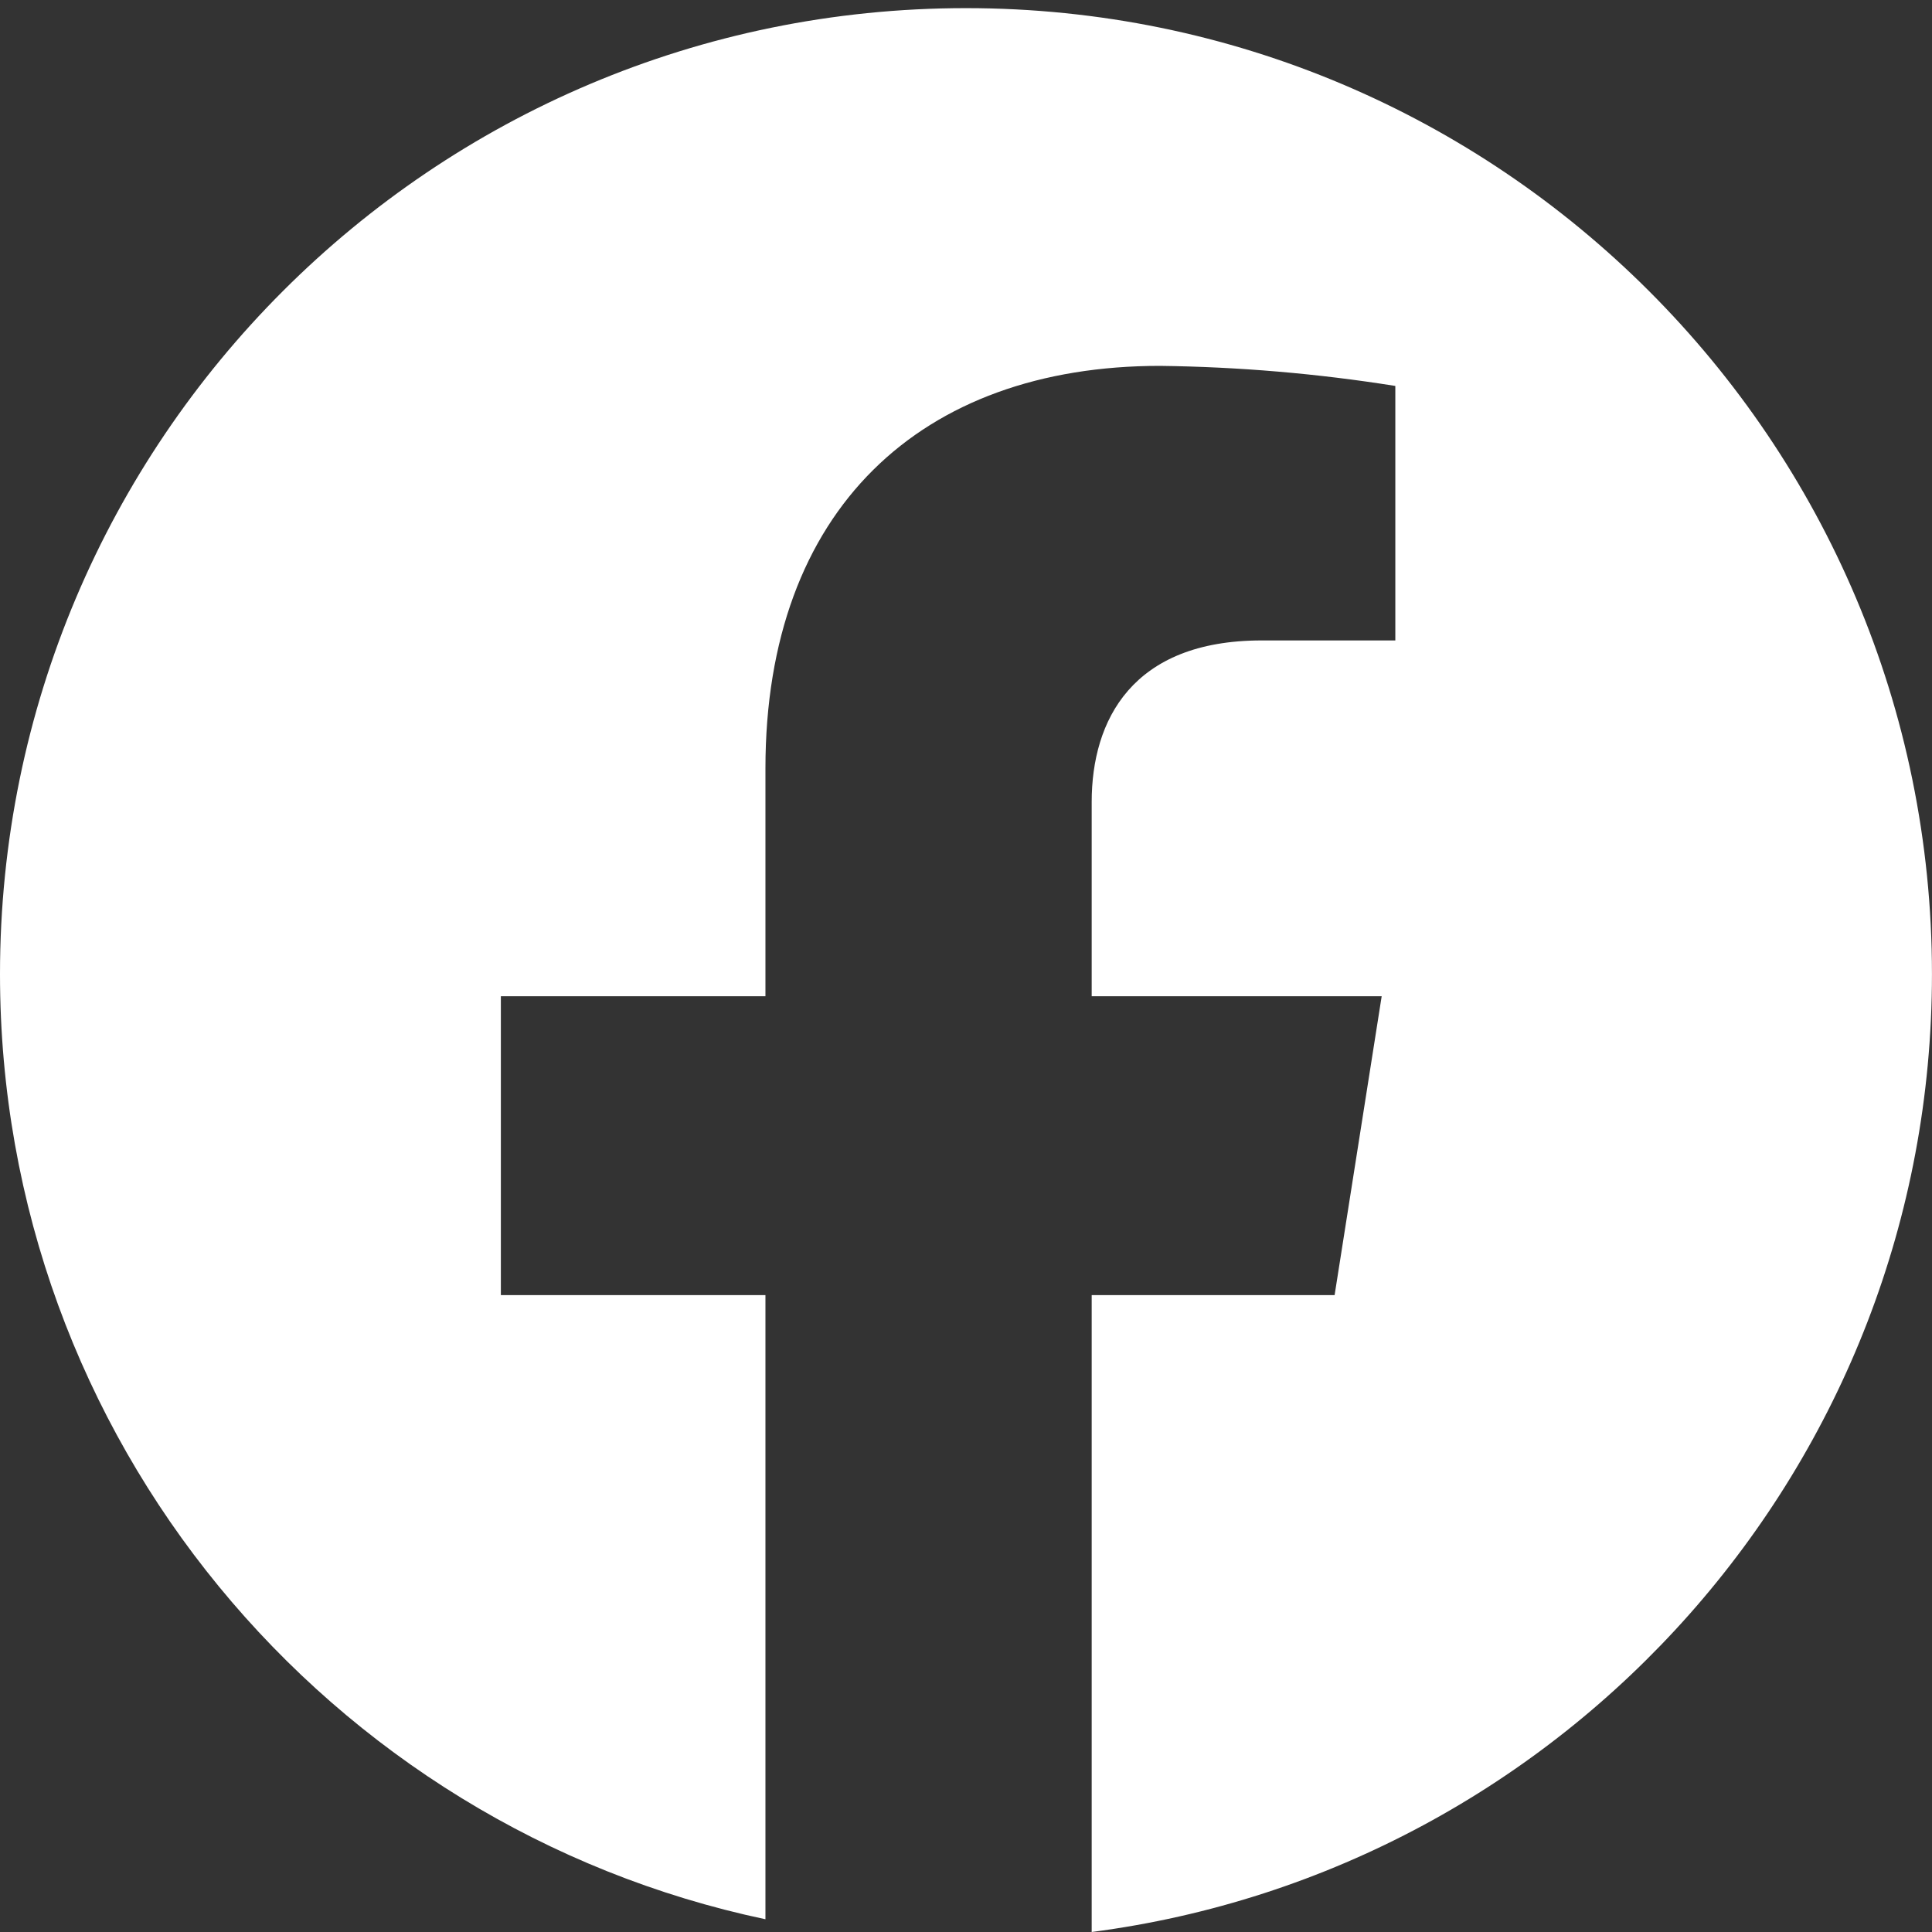 <svg width="30" height="30" viewBox="0 0 110 110" fill="none" xmlns="http://www.w3.org/2000/svg">
<rect x="0" y="0" width="110" height="110" fill="#333333" stroke="none"/>
<path fill-rule="evenodd" clip-rule="evenodd" d="M62.156 110C89.15 106.492 109.998 83.412 109.998 55.462C109.998 25.087 85.374 0.463 54.999 0.463C24.624 0.463 0 25.087 0 55.462C0 81.922 18.685 104.018 43.581 109.274V73.738H28.517V56.723H43.581V43.749C43.581 28.993 52.453 20.831 66.042 20.831C70.532 20.886 75.011 21.268 79.444 21.974V36.464H71.832C64.461 36.464 62.156 41.01 62.156 45.663V56.723H78.667L75.987 73.738H62.156V110Z" fill="white"/>
</svg>

